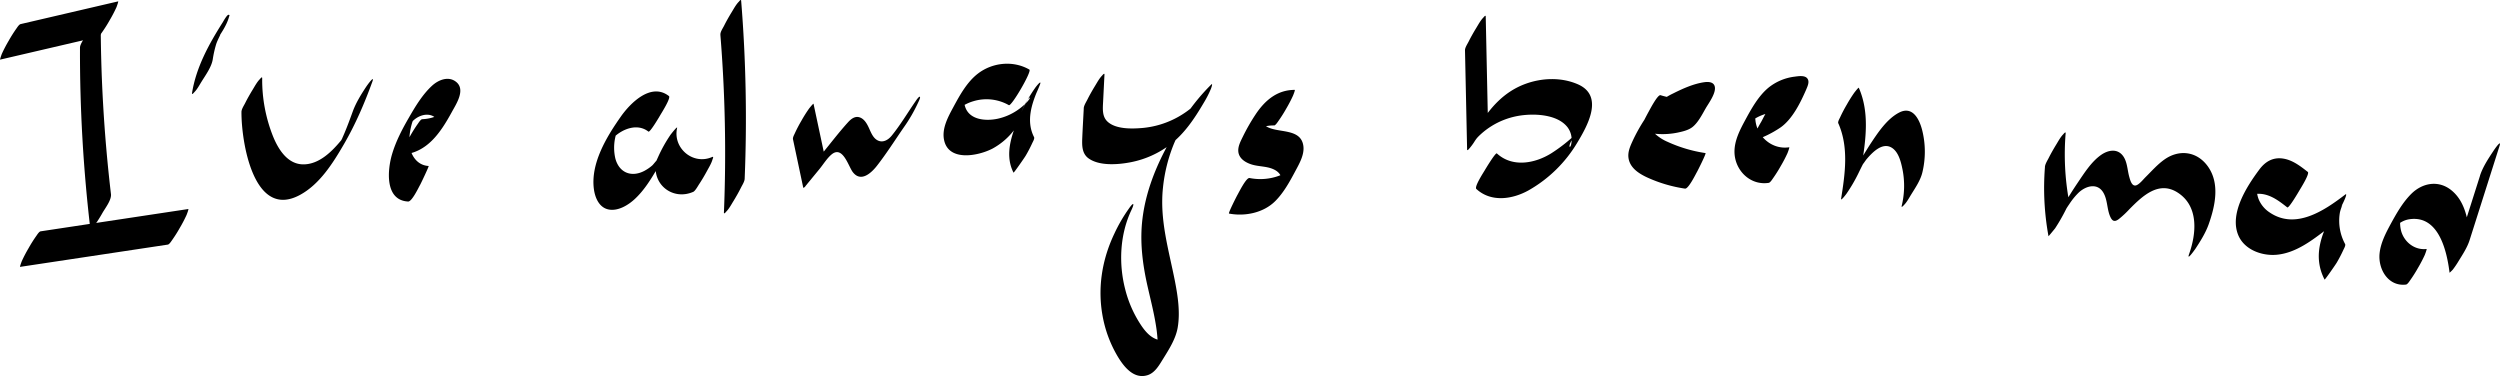 <svg xmlns="http://www.w3.org/2000/svg" viewBox="0 0 1827.19 274.85"><path d="M67.36,47A1099,1099,0,0,0,75,180c.06.5,3.66-4,3.12-3.27a101.92,101.92,0,0,0,5.68-9c2-3.5,6.71-9.45,6.2-13.74A1089.31,1089.31,0,0,1,82.51,22.35c0-1.57-1.43.4-1.75.74-2,2-3.64,5.07-5.08,7.42-2,3.27-3.93,6.64-5.65,10.08C69.13,42.4,67.36,45,67.36,47Z" transform="translate(-8.9 -12.14)"/><path d="M9,55.72,80.3,39.12c1.22-.28,2.57-2.52,3.12-3.27a103.42,103.42,0,0,0,5.68-9A101.41,101.41,0,0,0,94,17.47c.17-.38,1.6-4.41,1.27-4.33L24,29.74c-1.22.28-2.57,2.52-3.12,3.28a101.76,101.76,0,0,0-5.68,9,99,99,0,0,0-4.92,9.41c-.18.38-1.61,4.41-1.28,4.33Z" transform="translate(-8.9 -12.14)"/><path d="M23.6,207.19l107.94-16.27c1.16-.17,2.67-2.66,3.12-3.27a101.92,101.92,0,0,0,5.68-9,98.8,98.8,0,0,0,4.92-9.4c.17-.38,1.68-4.4,1.28-4.34L38.6,181.21c-1.15.18-2.66,2.66-3.11,3.28a99.49,99.49,0,0,0-5.68,9,101.41,101.41,0,0,0-4.93,9.41c-.16.38-1.67,4.39-1.28,4.33Z" transform="translate(-8.9 -12.14)"/><path d="M171.71,28.42c-10.14,16-19.44,32.87-22.47,51.75-.29,1.81,1.82-.79,1.76-.73,2-2,3.63-5.07,5.08-7.42,2.93-4.76,7.4-10.81,8.32-16.5a79.35,79.35,0,0,1,2.49-11.09c1.24-4,6.34-12.38-.51-1.6,3.53-5.56,8-11.65,9.8-18,.36-1.28.89-1.78-.25-1.88s-4,5.11-4.22,5.52Z" transform="translate(-8.9 -12.14)"/><path d="M185.38,94c-.13,21.69,8.84,79,42.77,60.6,14.47-7.84,24.15-23.35,32.16-37.14,8.44-14.55,15-29.84,20.73-45.61,2-5.56-4.05,3-4.47,3.64-3.7,5.59-7.48,11.7-9.8,18-1.94,5.33-3.88,10.67-6.09,15.9-.92,2.17-1.86,4.32-2.92,6.42l.25-.43q-1.92,3.5.95-1.57c0-.12,1.15-1.38-.12.17-6.93,8.52-16.58,18.46-28.49,18.29-11.32-.17-18-10.95-21.82-20.28a111.57,111.57,0,0,1-8-42.68c0-1.58-1.43.4-1.75.73-2,2-3.64,5.07-5.08,7.42-2,3.28-3.93,6.64-5.65,10.08-.91,1.82-2.66,4.38-2.67,6.42Z" transform="translate(-8.9 -12.14)"/><path d="M302.47,125.18C321,124.11,331,108.88,339.14,94c3.07-5.65,10.12-16.08,3.36-21.82-5.61-4.76-13.07-1.74-17.81,2.6-7.05,6.46-12.29,15.27-17,23.45-4.89,8.44-9.47,17.23-12.25,26.63-3.37,11.39-5.48,33.63,11.74,34.57,2.77.15,7.64-10.22,8.8-12.24.57-1,6.65-13.72,6.2-13.74-9.37-.52-14.07-9.41-14.16-17.94a48.37,48.37,0,0,1,2.15-13.81c.38-1.3,1.81-3.63,1.76-5,0,.39-6.12,8.63-3.63,6.45,1-.85,1.69-2,2.64-2.89,6.51-6.07,16.6-6.26,19.23,3.12q-.28,5.88,4.25-6.36,7.32-10.69,4-7.24c-.64.49-1.19,1.19-1.81,1.74a30.25,30.25,0,0,1-19.14,7.74c-1.09.06-2.78,2.81-3.12,3.27a101.92,101.92,0,0,0-5.68,9,98.8,98.8,0,0,0-4.92,9.4c-.17.38-1.75,4.36-1.28,4.34Z" transform="translate(-8.9 -12.14)"/><path d="M497.79,82.34c-13-10.14-28.12,5-35.17,15.06-10.35,14.7-22.32,34.38-19.61,53.3.9,6.24,3.95,13.28,10.84,14.57s14.27-3.26,19-7.67c7-6.48,12.17-15,16.92-23.15a237.72,237.72,0,0,0,12.64-25.11l-13.8,21c-3.65,16.31,11.86,28.66,27,22,1.4-.61,3.57-4.54,4.22-5.52,2.12-3.2,4.09-6.55,5.91-9.93,1.39-2.57,3.08-5.3,3.89-8.11.2-.71,1.13-2.49-.25-1.89-14,6.15-28.88-6.52-25.59-21.24.42-1.86-4.89,5.08-4.91,5.12A105,105,0,0,0,490,126.65c-1,2.22-2,4.41-3,6.63.31-.72-2.28,3.85.15-.19.44-.74,1.74-4,2.54-4.28-1,.35-3.16,3.46-4.1,4.27a30.84,30.84,0,0,1-5.73,3.94c-9.53,5-18.47,1.33-21.22-9.05a35.07,35.07,0,0,1-.25-14.5,69.42,69.42,0,0,1,2-7.53c1.5-5.38-9,12.62-5.4,9.32.84-.77,1.52-1.78,2.34-2.58,6.58-6.43,17.46-10.6,25.47-4.36,1.14.89,8.19-11.19,8.8-12.24.76-1.32,7.84-12.45,6.2-13.74Z" transform="translate(-8.9 -12.14)"/><path d="M535.39,37.38A1069.45,1069.45,0,0,1,538,167.46c-.06,1.63,1.52-.48,1.76-.73,2-2,3.63-5.07,5.08-7.42,2-3.27,3.93-6.64,5.65-10.08.92-1.86,2.58-4.33,2.67-6.42a1071.67,1071.67,0,0,0-2.56-130.09c-.12-1.46-1.25.21-1.76.74-2,2-3.63,5.07-5.08,7.42-2,3.27-3.93,6.64-5.65,10.08-.84,1.69-2.82,4.52-2.67,6.42Z" transform="translate(-8.9 -12.14)"/><path d="M588.49,114,596,149.44a2.79,2.79,0,0,0,1.68-1.4l10.11-12.3c2.83-3.44,5.57-8,9-10.8,8.11-6.57,12.17,8.77,15.41,13,5.87,7.66,13.41.77,17.68-4.69,6.9-8.85,13-18.46,19.35-27.68A113.07,113.07,0,0,0,679.9,87.2c.25-.57,2-3.93,1.28-4.34s-3.12,3.28-3.12,3.28c-5.74,8.28-11,17.23-17.38,25.08-2.4,3-6.16,5.4-10,3.67-3.56-1.58-5.12-5.76-6.6-9-1.41-3.11-3.44-6.9-6.95-8s-6.35,1.31-8.58,3.78c-6.71,7.42-12.82,15.49-19.17,23.22l1.68-1.4L603.49,88c-.11-.54-3.65,4-3.11,3.28a99.59,99.59,0,0,0-5.69,9,101.32,101.32,0,0,0-4.92,9.41c-.56,1.25-1.57,2.94-1.28,4.33Z" transform="translate(-8.9 -12.14)"/><path d="M761.25,63c-11.72-6.79-26.91-5.28-37.59,2.92-7.94,6.1-13.24,15.72-17.89,24.34-3.82,7.07-8.53,15.55-6.93,23.92,3.12,16.34,25.06,12,35.53,6.53a49.76,49.76,0,0,0,16.09-14,134.09,134.09,0,0,0,18.39-32.39c1.94-4.92-3,1.42-3.61,2.38a107.12,107.12,0,0,0-9.75,17.11c-6,13.59-13.25,30.06-5.83,44.51.2.38,8.21-11.22,8.8-12.24a99,99,0,0,0,4.92-9.41c.45-1,1.84-3.26,1.28-4.33-6-11.74-1.72-24.57,3.28-35.84L754.58,96.05c6-15.24,9.29-14.18,5.29-9.71a32.63,32.63,0,0,1-2.42,2.43,44,44,0,0,1-5.62,4.36,40.85,40.85,0,0,1-13.72,5.78c-8.73,1.88-21.16,1-24-9.36-.7-2.57-.36-5,0-7.61l.31-1.29-8.17,14.11c.92-.72,1.72-1.78,2.63-2.54a31.91,31.91,0,0,1,11.46-6.11A33,33,0,0,1,746.25,89c1.89,1.1,17-24.83,15-26Z" transform="translate(-8.9 -12.14)"/><path d="M801,91.3c-.37,7.3-.81,14.6-1.11,21.9-.22,5.35-.2,11.19,4.56,14.65,8,5.82,22,4.61,31.08,2.82a69.45,69.45,0,0,0,28.18-12.54c10.76-8.08,18.16-19.28,24.92-30.74A75.18,75.18,0,0,0,894,76.9c.14-.37,1.55-4.31.21-3-14.21,14-25.05,31-34.16,48.69-7.91,15.32-13.88,31.64-16.07,48.81s-.05,33.75,3.75,50.46c2.11,9.29,4.5,18.54,6,28a105,105,0,0,1,1.4,15.63c0,2.43,0,4.86-.26,7.28-.1,1.17-.23,2.33-.4,3.49-.49,1.81-.51,2.18,0,1.12l7-12.83,3.48-5.34a5.56,5.56,0,0,1-1.94,1,10.58,10.58,0,0,1-3.43.74,13.66,13.66,0,0,1-5.8-1c-4.36-1.71-7.61-5.4-10.23-9.14a84.53,84.53,0,0,1-12.25-27.17c-4.91-18.9-3.91-40.22,4.54-58-.13.26,1.94-3.95,1.27-4.33s-3.28,3.5-3.11,3.27A114.88,114.88,0,0,0,823.31,183c-8.9,18.72-12.28,39.24-8.61,59.73a88.78,88.78,0,0,0,10.81,29.46c4.54,7.68,11.91,17.41,22.16,14.14,5.45-1.74,8.55-7.49,11.37-12,4.29-6.92,9.17-14.52,10.59-22.7,1.93-11.13.12-23.09-2-34-4.51-22.94-11.28-44.79-8.73-68.45a115.69,115.69,0,0,1,8.1-32.22q.69-1.62,1.44-3.21c.06-.12,1.36-2.16.54-1.08-1.8,2.38-.92,1.5.25-.18a95,95,0,0,1,11.24-13L886,85.89c.2-.34,4.25-5.81,1.81-3.09-.8.9-1.53,1.86-2.34,2.75A56.88,56.88,0,0,1,880.85,90a66.81,66.81,0,0,1-10.65,7.47,65.43,65.43,0,0,1-26.83,8.25c-7.56.61-18.93.87-24.94-4.63-4.11-3.75-3.55-9.44-3.3-14.5q.5-9.94,1-19.9c.08-1.64-1.54.51-1.76.73-2,2-3.63,5.07-5.08,7.42-2,3.28-3.93,6.64-5.65,10.09-.93,1.87-2.56,4.31-2.67,6.41Z" transform="translate(-8.9 -12.14)"/><path d="M955.15,77.83c-12.9,0-21.88,7.82-28.68,18.1a142.87,142.87,0,0,0-9.22,16.13c-1.63,3.35-3.7,7.17-3.28,11,.56,5.06,5.29,7.91,9.74,9.3,5.19,1.61,10.86,1.2,15.88,3.46,5.71,2.58,6.7,6.77,6.55,12.41-.18,7.32,14.61-19.63,8.16-14.12a38.35,38.35,0,0,1-3.12,2.57,34.28,34.28,0,0,1-9.65,4.65,39.92,39.92,0,0,1-19.36.92c-2.4-.46-7.8,10.52-8.8,12.24-.54.93-7,13.58-6.2,13.74,11.67,2.22,25.22-.52,33.83-9.16,6.06-6.07,10.48-14.08,14.47-21.58,2.93-5.49,7-12.35,6-18.89-1.87-12.56-17.51-9.26-25.94-13.48-2.22-1.11-4.57-2.76-5.69-5.06a4.64,4.64,0,0,1-.63-2q-1.46-10.08-9.43,14.33c1.08-1,2-2,3.19-2.92a27.71,27.71,0,0,1,17.2-5.65c1,0,2.84-2.9,3.11-3.27a101.18,101.18,0,0,0,5.69-9,103.62,103.62,0,0,0,4.92-9.4c.17-.39,1.79-4.34,1.28-4.34Z" transform="translate(-8.9 -12.14)"/><path d="M1079.63,49l1.54,72.28c0,1.54,1.37-.34,1.75-.73a41.49,41.49,0,0,0,5.08-7.42c-2.73,4.5-.42.76.6-.35s1.84-1.88,2.81-2.76a54,54,0,0,1,7.69-5.77A55,55,0,0,1,1117.66,97c11.13-2.15,29.22-1.77,36.9,8.14a14.93,14.93,0,0,1,3,9.66c-.21,9-6.21,4.47,6.88-8.61-1.15,1.15-2.18,2.38-3.37,3.5a117.36,117.36,0,0,1-18.29,14.44c-12,7.51-28.48,10.62-39.85.14-.94-.86-8.23,11.25-8.8,12.24-.85,1.47-7.89,12.19-6.2,13.74,10.76,9.92,26.33,7.62,38.19,1a97.37,97.37,0,0,0,35.6-34.88c7.57-12.54,19.7-34.26.29-42.67-11.91-5.16-25.92-4.71-38-.33-15.7,5.7-26,17.34-34.54,31.34l6.84-8.16-1.53-72.27c0-1.54-1.38.34-1.76.73-2,2-3.63,5.07-5.08,7.42-2,3.28-3.93,6.64-5.65,10.09-.88,1.77-2.71,4.42-2.67,6.41Z" transform="translate(-8.9 -12.14)"/><path d="M1207.57,107.65a54.85,54.85,0,0,0,27.48,1.4c3.59-.77,7.78-1.7,10.76-4,4.23-3.31,7.18-9.32,9.78-13.82,2.1-3.64,7.84-11.26,6.55-16-.9-3.3-4.79-3.42-7.61-3-7.78,1.09-15.76,4.68-22.72,8.18a47.45,47.45,0,0,0-18.15,15,123.57,123.57,0,0,0-12,20.8c-1.56,3.47-3,7.08-2.58,11,.85,7.47,7.47,11.71,13.73,14.63a102.69,102.69,0,0,0,27.6,8.16c2.49.39,7.76-10.45,8.8-12.24.54-.94,6.94-13.62,6.2-13.74a102.69,102.69,0,0,1-27.6-8.16,32.54,32.54,0,0,1-9.54-6.18,15.4,15.4,0,0,1-3.15-4.44c-.94-2.1-.51-4-.87-6.08q-15.75,22.14-8,14.35c.74-.68,1.51-1.32,2.3-1.93a45.09,45.09,0,0,1,4.94-3.29,89.27,89.27,0,0,1,13.38-6.31c4-1.51,8.39-3.17,12.66-3.77,1.38-.19,8.74-.15,7.63,3.15l11.51-20.55c1.64-2.36-.53-.18-1.94.41a34.57,34.57,0,0,1-5,1.51,52.78,52.78,0,0,1-9.44,1.44,55.4,55.4,0,0,1-19.73-2.45c-2.11-.65-7.93,10.73-8.8,12.24-.55,1-7.3,13.4-6.2,13.74Z" transform="translate(-8.9 -12.14)"/><path d="M1289.81,115.17a78,78,0,0,0,20.38-9.83c8.78-6.12,14.68-18.29,18.8-27.72,1-2.42,2.72-5.85.77-8.23s-6.59-1.57-9.38-1.2a37.69,37.69,0,0,0-18.82,7.93c-7.53,6.19-12.69,15.61-17.23,24-3.78,7-7.77,14.74-7.74,22.91.05,13.35,11.28,24.84,25,22.76,1.16-.17,2.67-2.66,3.12-3.27a101.92,101.92,0,0,0,5.68-9,98.8,98.8,0,0,0,4.92-9.4c.17-.38,1.68-4.4,1.28-4.34-14.13,2.14-26.15-10.38-24.68-24.33.16-1.47.53-2.86.81-4.3q3.45-9.3-7.18,12.42a29.35,29.35,0,0,1,2.26-2.06,32.78,32.78,0,0,1,10.09-5.64,38.22,38.22,0,0,1,10.59-2.05c1.46-.07,3.23-.3,4.6.3a3.72,3.72,0,0,1,2.09,1.66q.16,3,.85.3l8.88-15.86c3-4.69-.51-.63-2.32.54s-3.37,2.08-5.11,3a75.43,75.43,0,0,1-12.64,5.34c-3.66,1.19-7,9.14-8.8,12.24a101.41,101.41,0,0,0-4.93,9.41c-.18.4-1.51,4.41-1.27,4.33Z" transform="translate(-8.9 -12.14)"/><path d="M1352.5,102.3c7.73,17.59,4.92,36.86,2,55.2-.3,1.84,3.82-3.53,4-3.86a114.92,114.92,0,0,0,8.43-14.37c1.47-3,3.1-6.39,4.36-8.64-2,3.48,1.12-1.29,1.83-2.12,4-4.69,11.12-12.29,17.91-8.7,5.57,3,7.32,11,8.44,16.55a61.63,61.63,0,0,1-.68,26.28c-.44,1.91,2-1,1.76-.73,2-2,3.63-5.07,5.08-7.42,3.08-5,7-10.68,8.32-16.5a64.58,64.58,0,0,0-.29-31.14c-2.13-8.06-7.13-17.46-16.81-12.39-8.78,4.59-15.33,14.46-20.64,22.47a303.43,303.43,0,0,0-19.09,34.15l12.48-18.23c3-18.75,5.76-38.57-2.13-56.53-.24-.56-3.6,4-3.11,3.28a99.49,99.49,0,0,0-5.68,9,101.41,101.41,0,0,0-4.93,9.41c-.47,1-1.78,3.18-1.28,4.33Z" transform="translate(-8.9 -12.14)"/><path d="M1503.51,134.16a195.27,195.27,0,0,0,2.59,50.63c0,.18,4.72-5.61,4.84-5.78a134.43,134.43,0,0,0,7.57-13.12c1.14-2.26,1-1.94.47-1,.72-1.22,1.51-2.38,2.31-3.54a49.2,49.2,0,0,1,7.09-8.66c5.25-4.74,13.39-7,17.7.07,3.29,5.39,2.62,12.25,5.23,17.92,1.55,3.38,3.35,3.7,6.19,1.58a70.74,70.74,0,0,0,7.75-7.24c9.5-9.62,21.57-21.19,35.54-11.95,15.2,10,13.42,29.71,8.08,44.74-2,5.57,4-3,4.47-3.64,3.68-5.57,7.54-11.7,9.79-18,4.83-13.58,8.48-30.23-.85-42.81-7.93-10.68-20.77-12.16-31.42-4.65-5.17,3.66-9.38,8.5-13.86,12.93-1.69,1.67-4.52,5.31-6.93,6-3.16.87-4.33-4.08-5-6.45-1.4-5.11-1.39-11.47-5-15.7-4.28-5-10.79-3.47-15.57-.1-7.2,5.07-12.37,13.43-17.24,20.59a289.47,289.47,0,0,0-18.61,31.79l12.41-18.9a189.89,189.89,0,0,1-2.43-49.3c.13-1.69-1.61.58-1.76.73-2,2-3.63,5.07-5.08,7.42-2,3.28-3.93,6.64-5.65,10.08-1,1.91-2.5,4.28-2.67,6.42Z" transform="translate(-8.9 -12.14)"/><path d="M1695.6,137.79c-5.52-4.33-11.42-8.94-18.6-9.83s-12.62,2.47-16.8,8.08c-9,12.08-22.14,32.21-15.32,48.17,4.5,10.5,17.18,15.08,27.91,14.13,13.89-1.23,25.79-10.37,36.45-18.55l5.59-13.48c-9.06,15.84-16,32.7-6.95,50.17.2.39,8.21-11.22,8.8-12.24a103.79,103.79,0,0,0,4.92-9.41c.44-1,1.83-3.26,1.28-4.33a35.78,35.78,0,0,1-3.91-22.39c.64-4.34,4.52-10.89-1.54-.3a81.16,81.16,0,0,0,5.38-10.5c.17-.44,1.71-4.13.21-3-15.32,11.75-36.44,26.06-55.45,13a21.3,21.3,0,0,1-7.94-9.71,22,22,0,0,1-1.28-9.18c.31-5.35,4.29-12.35-3.07.6-6.89,12.11-3.56,5.32,2.9,4.8a20.38,20.38,0,0,1,7.56.9c5.6,1.73,10.31,5.44,14.86,9,1.13.89,8.19-11.2,8.8-12.24.76-1.33,7.84-12.45,6.2-13.74Z" transform="translate(-8.9 -12.14)"/><path d="M1821.49,140.58l-21.88,68.84,14.64-23.83c-1.51-12.26-3.38-25.9-13.53-34.26-9.38-7.73-21.28-5.68-29.54,2.57-6.23,6.21-10.84,14.38-15,22-3.58,6.61-7.32,13.83-8.1,21.43-1.19,11.59,6.35,24.39,19.32,22.79,1.14-.13,2.71-2.7,3.12-3.27a99.64,99.64,0,0,0,5.68-9,101.24,101.24,0,0,0,4.93-9.4c.16-.38,1.7-4.39,1.27-4.34-8.52,1-16.12-4.83-18.49-12.9a22.48,22.48,0,0,1-.68-8.56c.12-1.14.4-2.25.56-3.38q1.85-5.93-2.92,4.08-6,8.61-2.91,5.39c3.84-2.93,7-5.64,12-6.37,21.5-3.1,27.35,23.55,29.27,39.13a29.3,29.3,0,0,0,2.39-2.33,66.72,66.72,0,0,0,4.36-6.48c2.89-4.68,6.2-9.74,7.88-15l21.87-68.84c1.78-5.59-4,2.89-4.46,3.63-3.62,5.47-7.79,11.73-9.8,18.05Z" transform="translate(-8.9 -12.14)"/></svg>